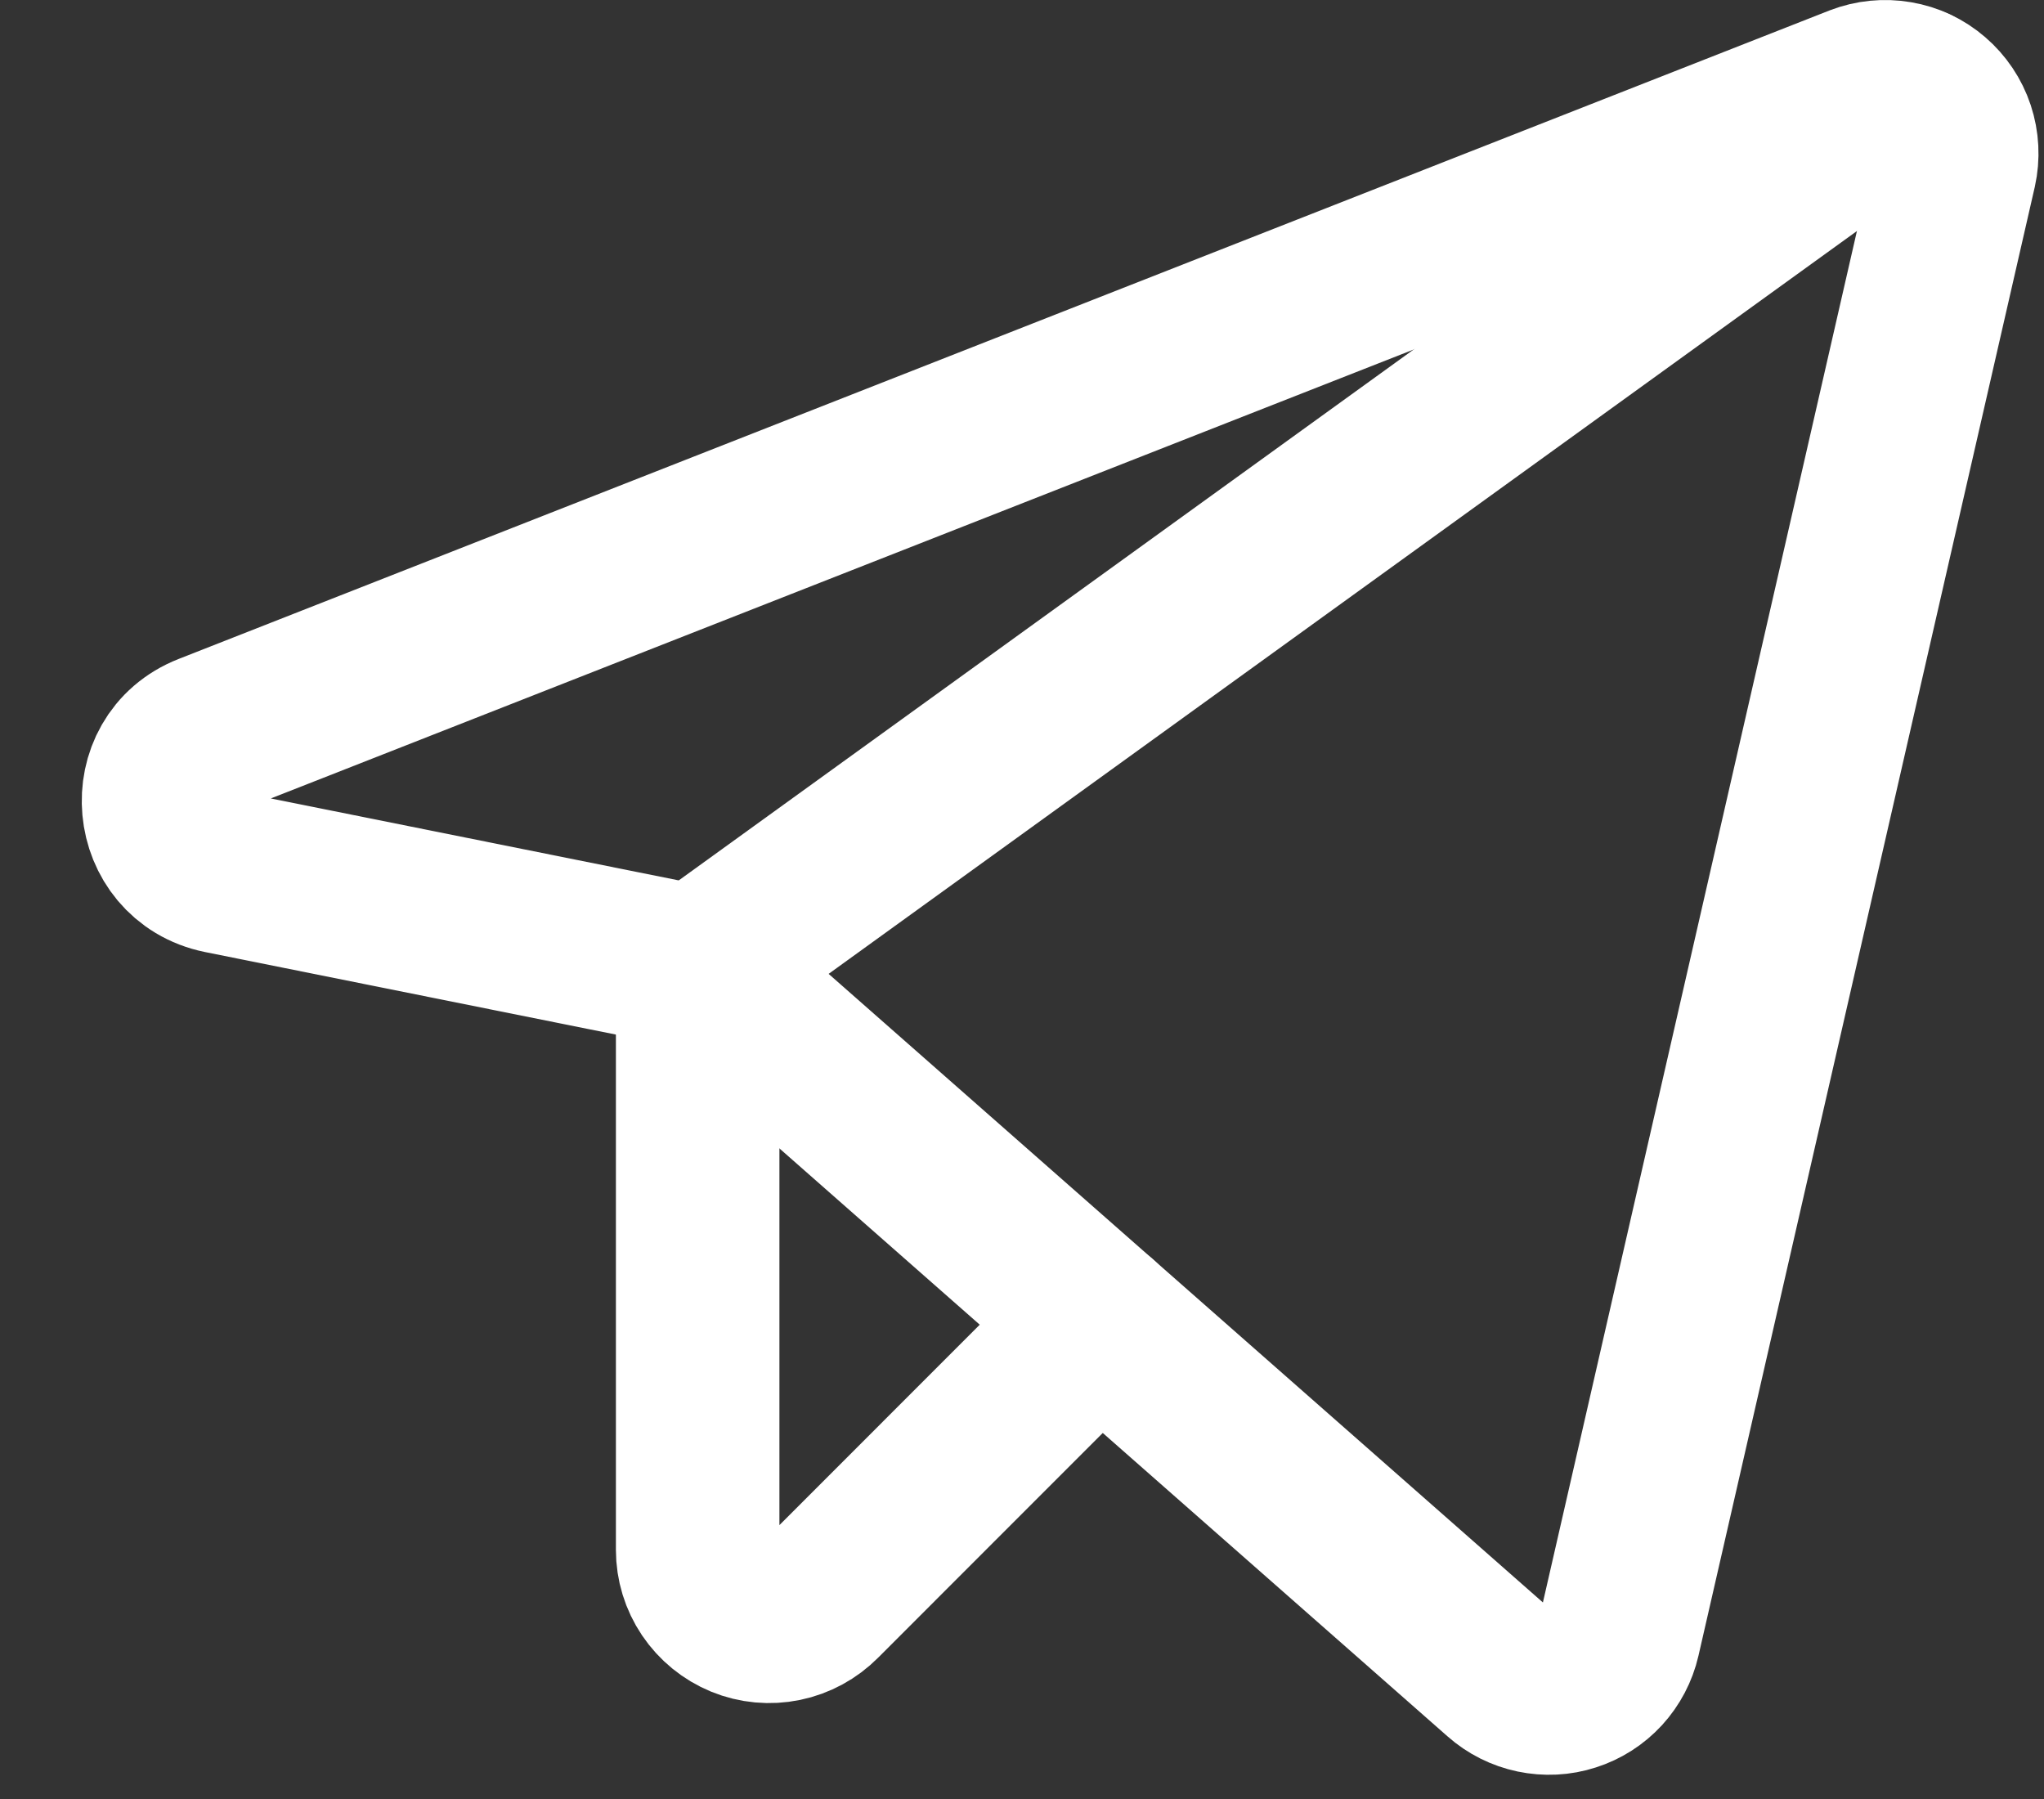 <svg width="25" height="22" viewBox="0 0 25 22" fill="none" xmlns="http://www.w3.org/2000/svg">
<rect x="0" y="0" width="25" height="22" fill="#333333" stroke="none"/>
<path d="M8.534 11.833L18.366 20.484C18.48 20.585 18.618 20.654 18.766 20.685C18.915 20.716 19.069 20.709 19.213 20.662C19.358 20.616 19.488 20.533 19.591 20.421C19.693 20.309 19.765 20.173 19.799 20.025L23.912 2.065C23.946 1.911 23.938 1.75 23.888 1.599C23.838 1.449 23.748 1.315 23.628 1.212C23.508 1.108 23.362 1.039 23.206 1.013C23.05 0.986 22.889 1.002 22.741 1.059L2.551 8.989C1.741 9.306 1.851 10.487 2.704 10.662L8.534 11.833Z" stroke="white" stroke-width="2" stroke-linecap="round" stroke-linejoin="round"/>
<path d="M8.533 11.833L23.419 1.081" stroke="white" stroke-width="2" stroke-linecap="round" stroke-linejoin="round"/>
<path d="M13.444 16.153L10.032 19.566C9.91 19.689 9.754 19.774 9.584 19.809C9.414 19.844 9.238 19.828 9.077 19.762C8.917 19.696 8.779 19.584 8.682 19.44C8.585 19.296 8.533 19.127 8.533 18.953V11.833" stroke="white" stroke-width="2" stroke-linecap="round" stroke-linejoin="round"/>
</svg>
